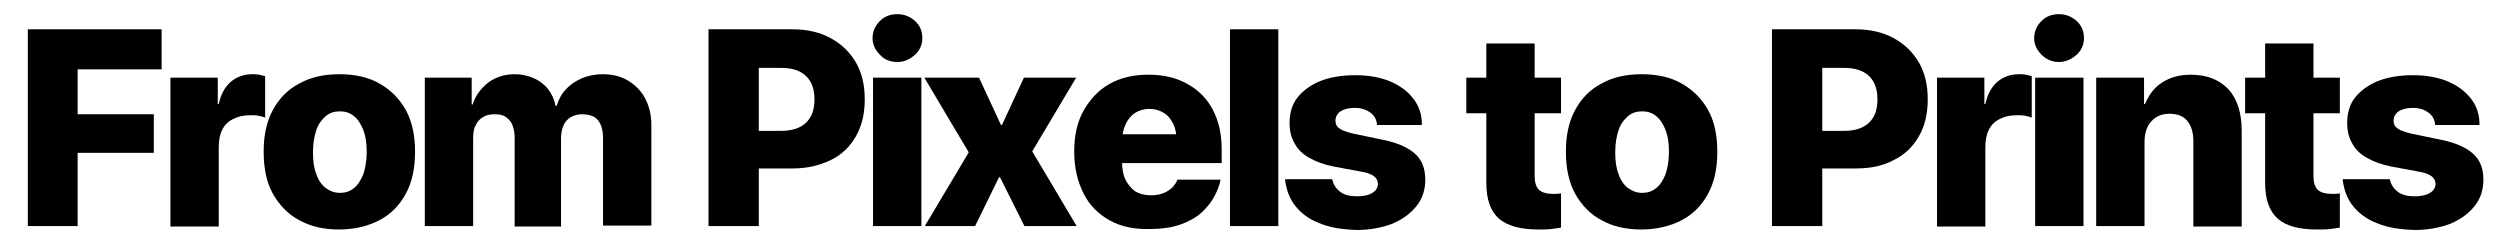 <svg xmlns="http://www.w3.org/2000/svg" viewBox="0 0 512 50.4">
	<path d="M5.7,6h27.4v8.2H15.9v9.2h15.6v7.9H15.9v15H5.7V6z" />
	<path d="M34.7,15.9h9.9v5.4h0.2c0.4-1.9,1.2-3.4,2.4-4.5c1.2-1,2.6-1.6,4.5-1.6c0.5,0,0.9,0,1.4,0.1c0.4,0.1,0.8,0.2,1.2,0.3v8.5
				c-0.4-0.2-0.9-0.3-1.4-0.4c-0.5-0.1-1.1-0.1-1.7-0.1c-1.4,0-2.6,0.3-3.5,0.8c-1,0.5-1.7,1.2-2.2,2.2s-0.7,2.2-0.7,3.6v16.2h-9.9
				V15.9z" />
	<path d="M61.3,45.1c-2.3-1.2-4.1-3.1-5.4-5.4S54,34.5,54,31.1v-0.1c0-3.3,0.6-6.1,1.9-8.5s3.1-4.2,5.4-5.4
				c2.3-1.3,5.1-1.9,8.2-1.9c3.2,0,5.9,0.6,8.2,1.9c2.3,1.3,4.1,3.1,5.4,5.4c1.3,2.4,1.9,5.2,1.9,8.5v0.1c0,3.4-0.6,6.2-1.9,8.6
				c-1.3,2.4-3.1,4.2-5.4,5.4c-2.3,1.2-5.1,1.9-8.3,1.9C66.4,47,63.6,46.4,61.3,45.1z M72.5,38.5c0.8-0.6,1.4-1.6,1.9-2.8
				c0.4-1.2,0.7-2.8,0.7-4.5v-0.1c0-1.8-0.2-3.2-0.7-4.5c-0.5-1.2-1.1-2.2-1.9-2.8c-0.8-0.7-1.8-1-2.9-1c-1.1,0-2.1,0.3-2.9,1
				c-0.8,0.7-1.5,1.6-1.9,2.8s-0.7,2.7-0.7,4.5v0.1c0,1.8,0.2,3.3,0.7,4.5c0.4,1.2,1.1,2.2,1.9,2.8c0.8,0.6,1.8,1,2.9,1
				C70.7,39.5,71.7,39.2,72.5,38.5z" />
	<path d="M86.7,15.9h9.9v5.5h0.2c0.6-1.9,1.7-3.3,3.2-4.5c1.5-1.1,3.3-1.7,5.4-1.7c1.5,0,2.7,0.3,3.9,0.8c1.1,0.5,2.1,1.2,2.9,2.2
				c0.8,1,1.3,2.1,1.6,3.5h0.2c0.4-1.3,1-2.5,1.9-3.4c0.9-1,2-1.7,3.3-2.3c1.3-0.5,2.7-0.8,4.2-0.8c2,0,3.7,0.4,5.2,1.3
				s2.7,2.1,3.5,3.6s1.3,3.4,1.3,5.4v20.7h-9.9V28.2c0-1.1-0.2-2-0.5-2.7c-0.3-0.7-0.8-1.3-1.4-1.6s-1.4-0.5-2.4-0.5
				c-0.9,0-1.6,0.2-2.3,0.6c-0.7,0.4-1.2,1-1.5,1.7s-0.5,1.6-0.5,2.6v18.1h-9.5V28.1c0-1-0.2-1.9-0.5-2.6c-0.3-0.7-0.8-1.2-1.4-1.6
				s-1.4-0.5-2.3-0.5c-0.9,0-1.7,0.2-2.3,0.6c-0.7,0.4-1.2,1-1.5,1.7c-0.4,0.7-0.5,1.6-0.5,2.6v18h-9.9V15.9z" />
	<path d="M145.1,6h10.3v40.3h-10.3V6z M150.3,26.8h9.6c2.2,0,3.9-0.5,5.1-1.6c1.2-1.1,1.8-2.7,1.8-4.8v-0.1c0-2.1-0.6-3.7-1.8-4.8
				c-1.2-1.1-2.9-1.6-5.1-1.6h-9.6V6h12c3,0,5.6,0.6,7.8,1.8c2.2,1.2,3.9,2.8,5.2,5c1.2,2.1,1.8,4.6,1.8,7.5v0.1
				c0,2.9-0.6,5.4-1.8,7.5c-1.2,2.1-2.9,3.8-5.2,4.9s-4.8,1.7-7.8,1.7h-12V26.8z" />
	<path d="M180.2,11.2c-1-1-1.5-2.1-1.5-3.4c0-1.3,0.5-2.5,1.5-3.5s2.2-1.4,3.6-1.4c1.4,0,2.6,0.5,3.6,1.4s1.5,2.1,1.5,3.5
				c0,1.3-0.5,2.5-1.5,3.4s-2.2,1.5-3.6,1.5C182.3,12.7,181.1,12.2,180.2,11.2z M178.8,15.9h9.9v30.4h-9.9V15.9z" />
	<path d="M198.4,31.2l-9.1-15.3h11.2l4.5,9.7h0.2l4.5-9.7h10.7L211.4,31l9.1,15.3h-10.7l-5-10h-0.2l-4.9,10h-10.3L198.4,31.2z" />
	<path d="M227.2,45.1c-2.3-1.3-4.1-3.1-5.3-5.5s-1.9-5.2-1.9-8.5v0c0-3.3,0.6-6.1,1.9-8.4s3-4.2,5.3-5.5s4.9-1.9,8-1.9
				s5.7,0.6,8,1.9s4,3,5.2,5.3s1.8,5,1.8,8v2.9h-25.3v-5.9h20.7L241,33v-3.8c0-1.5-0.2-2.7-0.7-3.8c-0.5-1-1.1-1.8-2-2.3
				c-0.8-0.5-1.8-0.8-2.9-0.8s-2.1,0.3-2.9,0.8c-0.8,0.5-1.5,1.3-2,2.4s-0.7,2.3-0.7,3.7v3.9c0,1.4,0.2,2.7,0.7,3.7
				c0.5,1,1.2,1.8,2,2.4c0.9,0.5,1.9,0.8,3.2,0.8c1.1,0,2-0.2,2.7-0.5c0.7-0.3,1.3-0.7,1.8-1.2c0.4-0.5,0.7-0.9,0.9-1.4l0-0.1h8.9
				l-0.1,0.3c-0.2,1.1-0.7,2.2-1.3,3.3c-0.6,1.1-1.5,2.2-2.6,3.2c-1.1,1-2.6,1.8-4.3,2.4c-1.7,0.6-3.8,0.9-6.2,0.9
				C232.3,47,229.5,46.4,227.2,45.1z" />
	<path d="M251.9,6h9.9v40.3h-9.9V6z" />
	<path d="M270.2,45.7c-2.1-0.8-3.7-2-4.9-3.5s-1.8-3.2-2.1-5.2l0-0.3h9.6l0.1,0.2c0.2,1,0.8,1.8,1.6,2.4c0.8,0.6,1.9,0.9,3.4,0.9
				c0.9,0,1.6-0.1,2.3-0.3c0.6-0.2,1.1-0.5,1.5-0.9c0.3-0.4,0.5-0.8,0.5-1.3v0c0-0.7-0.3-1.2-0.8-1.6c-0.5-0.4-1.5-0.8-2.9-1l-5.4-1
				c-2-0.4-3.6-1-5-1.8c-1.4-0.8-2.4-1.8-3-3c-0.7-1.2-1-2.6-1-4.1v0c0-2,0.5-3.8,1.6-5.2s2.7-2.6,4.7-3.4c2-0.8,4.4-1.2,7.2-1.2
				c2.9,0,5.4,0.5,7.4,1.4c2,0.9,3.5,2.1,4.6,3.6s1.6,3.2,1.6,5v0.2H282l0-0.2c-0.1-0.9-0.5-1.7-1.3-2.3c-0.8-0.6-1.8-1-3.2-1
				c-0.8,0-1.5,0.1-2.1,0.3c-0.6,0.2-1.1,0.5-1.4,0.9c-0.3,0.4-0.5,0.8-0.5,1.4v0c0,0.4,0.1,0.8,0.3,1.1c0.2,0.3,0.6,0.6,1.2,0.9
				c0.6,0.2,1.3,0.5,2.3,0.7l5.3,1.1c3.3,0.6,5.6,1.6,7.1,2.9c1.5,1.3,2.2,3.1,2.2,5.4v0c0,2.1-0.6,3.9-1.8,5.4
				c-1.2,1.5-2.8,2.7-4.9,3.6c-2.1,0.8-4.6,1.3-7.3,1.3C274.8,47,272.3,46.6,270.2,45.7z" />
	<path d="M307,44.8c-1.7-1.5-2.6-3.9-2.6-7.3V23.2h-4.1v-7.3h4.1v-7h9.9v7h5.4v7.3h-5.4v12.9c0,1.3,0.3,2.2,0.9,2.8
				c0.6,0.5,1.5,0.8,2.7,0.8c0.4,0,0.8,0,1,0c0.3,0,0.6-0.1,0.8-0.1v7c-0.5,0.1-1.2,0.2-2,0.3c-0.8,0.1-1.7,0.1-2.7,0.1
				C311.5,47,308.8,46.3,307,44.8z" />
	<path d="M328,45.1c-2.3-1.2-4.1-3.1-5.4-5.4c-1.3-2.4-1.9-5.2-1.9-8.6v-0.1c0-3.3,0.6-6.1,1.9-8.5s3.1-4.2,5.4-5.4
				c2.3-1.3,5.1-1.9,8.2-1.9c3.2,0,5.9,0.6,8.2,1.9c2.3,1.3,4.1,3.1,5.4,5.4s1.9,5.2,1.9,8.5v0.1c0,3.4-0.6,6.2-1.9,8.6
				c-1.3,2.4-3.1,4.2-5.4,5.4c-2.3,1.2-5.1,1.9-8.3,1.9C333.1,47,330.3,46.4,328,45.1z M339.2,38.5c0.8-0.6,1.4-1.6,1.9-2.8
				c0.4-1.2,0.7-2.8,0.7-4.5v-0.1c0-1.8-0.2-3.2-0.7-4.5c-0.5-1.2-1.1-2.2-1.9-2.8c-0.8-0.7-1.8-1-2.9-1c-1.1,0-2.1,0.3-2.9,1
				c-0.8,0.7-1.5,1.6-1.9,2.8s-0.7,2.7-0.7,4.5v0.1c0,1.8,0.2,3.3,0.7,4.5c0.4,1.2,1.1,2.2,1.9,2.8c0.8,0.6,1.8,1,2.9,1
				C337.4,39.5,338.4,39.2,339.2,38.5z" />
	<path d="M362.9,6h10.3v40.3h-10.3V6z M368,26.8h9.6c2.2,0,3.9-0.5,5.1-1.6c1.2-1.1,1.8-2.7,1.8-4.8v-0.1c0-2.1-0.6-3.7-1.8-4.8
				c-1.2-1.1-2.9-1.6-5.1-1.6H368V6h12c3,0,5.6,0.6,7.8,1.8c2.2,1.2,3.9,2.8,5.2,5c1.2,2.1,1.8,4.6,1.8,7.5v0.1
				c0,2.9-0.6,5.4-1.8,7.5c-1.2,2.1-2.9,3.8-5.2,4.9c-2.2,1.2-4.8,1.7-7.8,1.7h-12V26.8z" />
	<path d="M396.5,15.9h9.9v5.4h0.2c0.4-1.9,1.2-3.4,2.4-4.5c1.2-1,2.6-1.6,4.5-1.6c0.5,0,0.9,0,1.4,0.1s0.8,0.2,1.2,0.3v8.5
				c-0.4-0.2-0.9-0.3-1.4-0.4c-0.5-0.1-1.1-0.1-1.7-0.1c-1.4,0-2.6,0.3-3.5,0.8c-1,0.5-1.7,1.2-2.2,2.2c-0.5,1-0.7,2.2-0.7,3.6v16.2
				h-9.9V15.9z" />
	<path d="M418.1,11.2c-1-1-1.5-2.1-1.5-3.4c0-1.3,0.5-2.5,1.5-3.5c1-1,2.2-1.4,3.6-1.4c1.4,0,2.6,0.5,3.6,1.4s1.5,2.1,1.5,3.5
				c0,1.3-0.5,2.5-1.5,3.4s-2.2,1.5-3.6,1.5C420.3,12.7,419.1,12.2,418.1,11.2z M416.8,15.9h9.9v30.4h-9.9V15.9z" />
	<path d="M429.2,15.9h9.9v5.4h0.2c0.8-1.9,1.9-3.4,3.5-4.4c1.5-1,3.5-1.6,5.8-1.6c3.4,0,5.9,1,7.8,3c1.8,2,2.7,4.8,2.7,8.5v19.6
				h-9.9V28.9c0-1.7-0.4-3.1-1.2-4.1c-0.8-1-2-1.5-3.7-1.5c-1,0-1.9,0.2-2.7,0.7c-0.8,0.5-1.4,1.2-1.8,2c-0.4,0.9-0.6,1.9-0.6,3
				v17.3h-9.9V15.9z" />
	<path d="M466.5,44.8c-1.7-1.5-2.6-3.9-2.6-7.3V23.2h-4.1v-7.3h4.1v-7h9.9v7h5.4v7.3h-5.4v12.9c0,1.3,0.3,2.2,0.9,2.8
				c0.6,0.5,1.5,0.8,2.7,0.8c0.4,0,0.8,0,1,0c0.3,0,0.6-0.1,0.8-0.1v7c-0.5,0.1-1.2,0.2-2,0.3c-0.8,0.1-1.7,0.1-2.7,0.1
				C470.9,47,468.2,46.3,466.5,44.8z" />
	<path d="M486.8,45.7c-2.1-0.8-3.7-2-4.9-3.5s-1.8-3.2-2.1-5.2l0-0.3h9.6l0.1,0.2c0.2,1,0.8,1.8,1.6,2.4c0.8,0.6,1.9,0.9,3.4,0.9
				c0.9,0,1.6-0.1,2.3-0.3c0.6-0.2,1.1-0.5,1.5-0.9c0.3-0.4,0.5-0.8,0.5-1.3v0c0-0.7-0.3-1.2-0.8-1.6c-0.5-0.4-1.5-0.8-2.9-1l-5.4-1
				c-2-0.4-3.6-1-5-1.8c-1.4-0.8-2.4-1.8-3-3c-0.7-1.2-1-2.6-1-4.1v0c0-2,0.5-3.8,1.6-5.2s2.7-2.6,4.7-3.4c2-0.8,4.4-1.2,7.2-1.2
				c2.9,0,5.4,0.5,7.4,1.4c2,0.9,3.5,2.1,4.6,3.6s1.6,3.2,1.6,5v0.2h-9.1l0-0.2c-0.1-0.9-0.5-1.7-1.3-2.3c-0.8-0.6-1.8-1-3.2-1
				c-0.8,0-1.5,0.1-2.1,0.3c-0.6,0.2-1.1,0.5-1.4,0.9c-0.3,0.4-0.5,0.8-0.5,1.4v0c0,0.4,0.1,0.8,0.3,1.1c0.2,0.3,0.6,0.6,1.2,0.9
				c0.6,0.2,1.3,0.5,2.3,0.7l5.3,1.1c3.3,0.6,5.6,1.6,7.1,2.9c1.5,1.3,2.2,3.1,2.2,5.4v0c0,2.1-0.6,3.9-1.8,5.4
				c-1.2,1.5-2.8,2.7-4.9,3.6c-2.1,0.8-4.6,1.3-7.3,1.3C491.4,47,488.9,46.6,486.8,45.7z" />
</svg>
